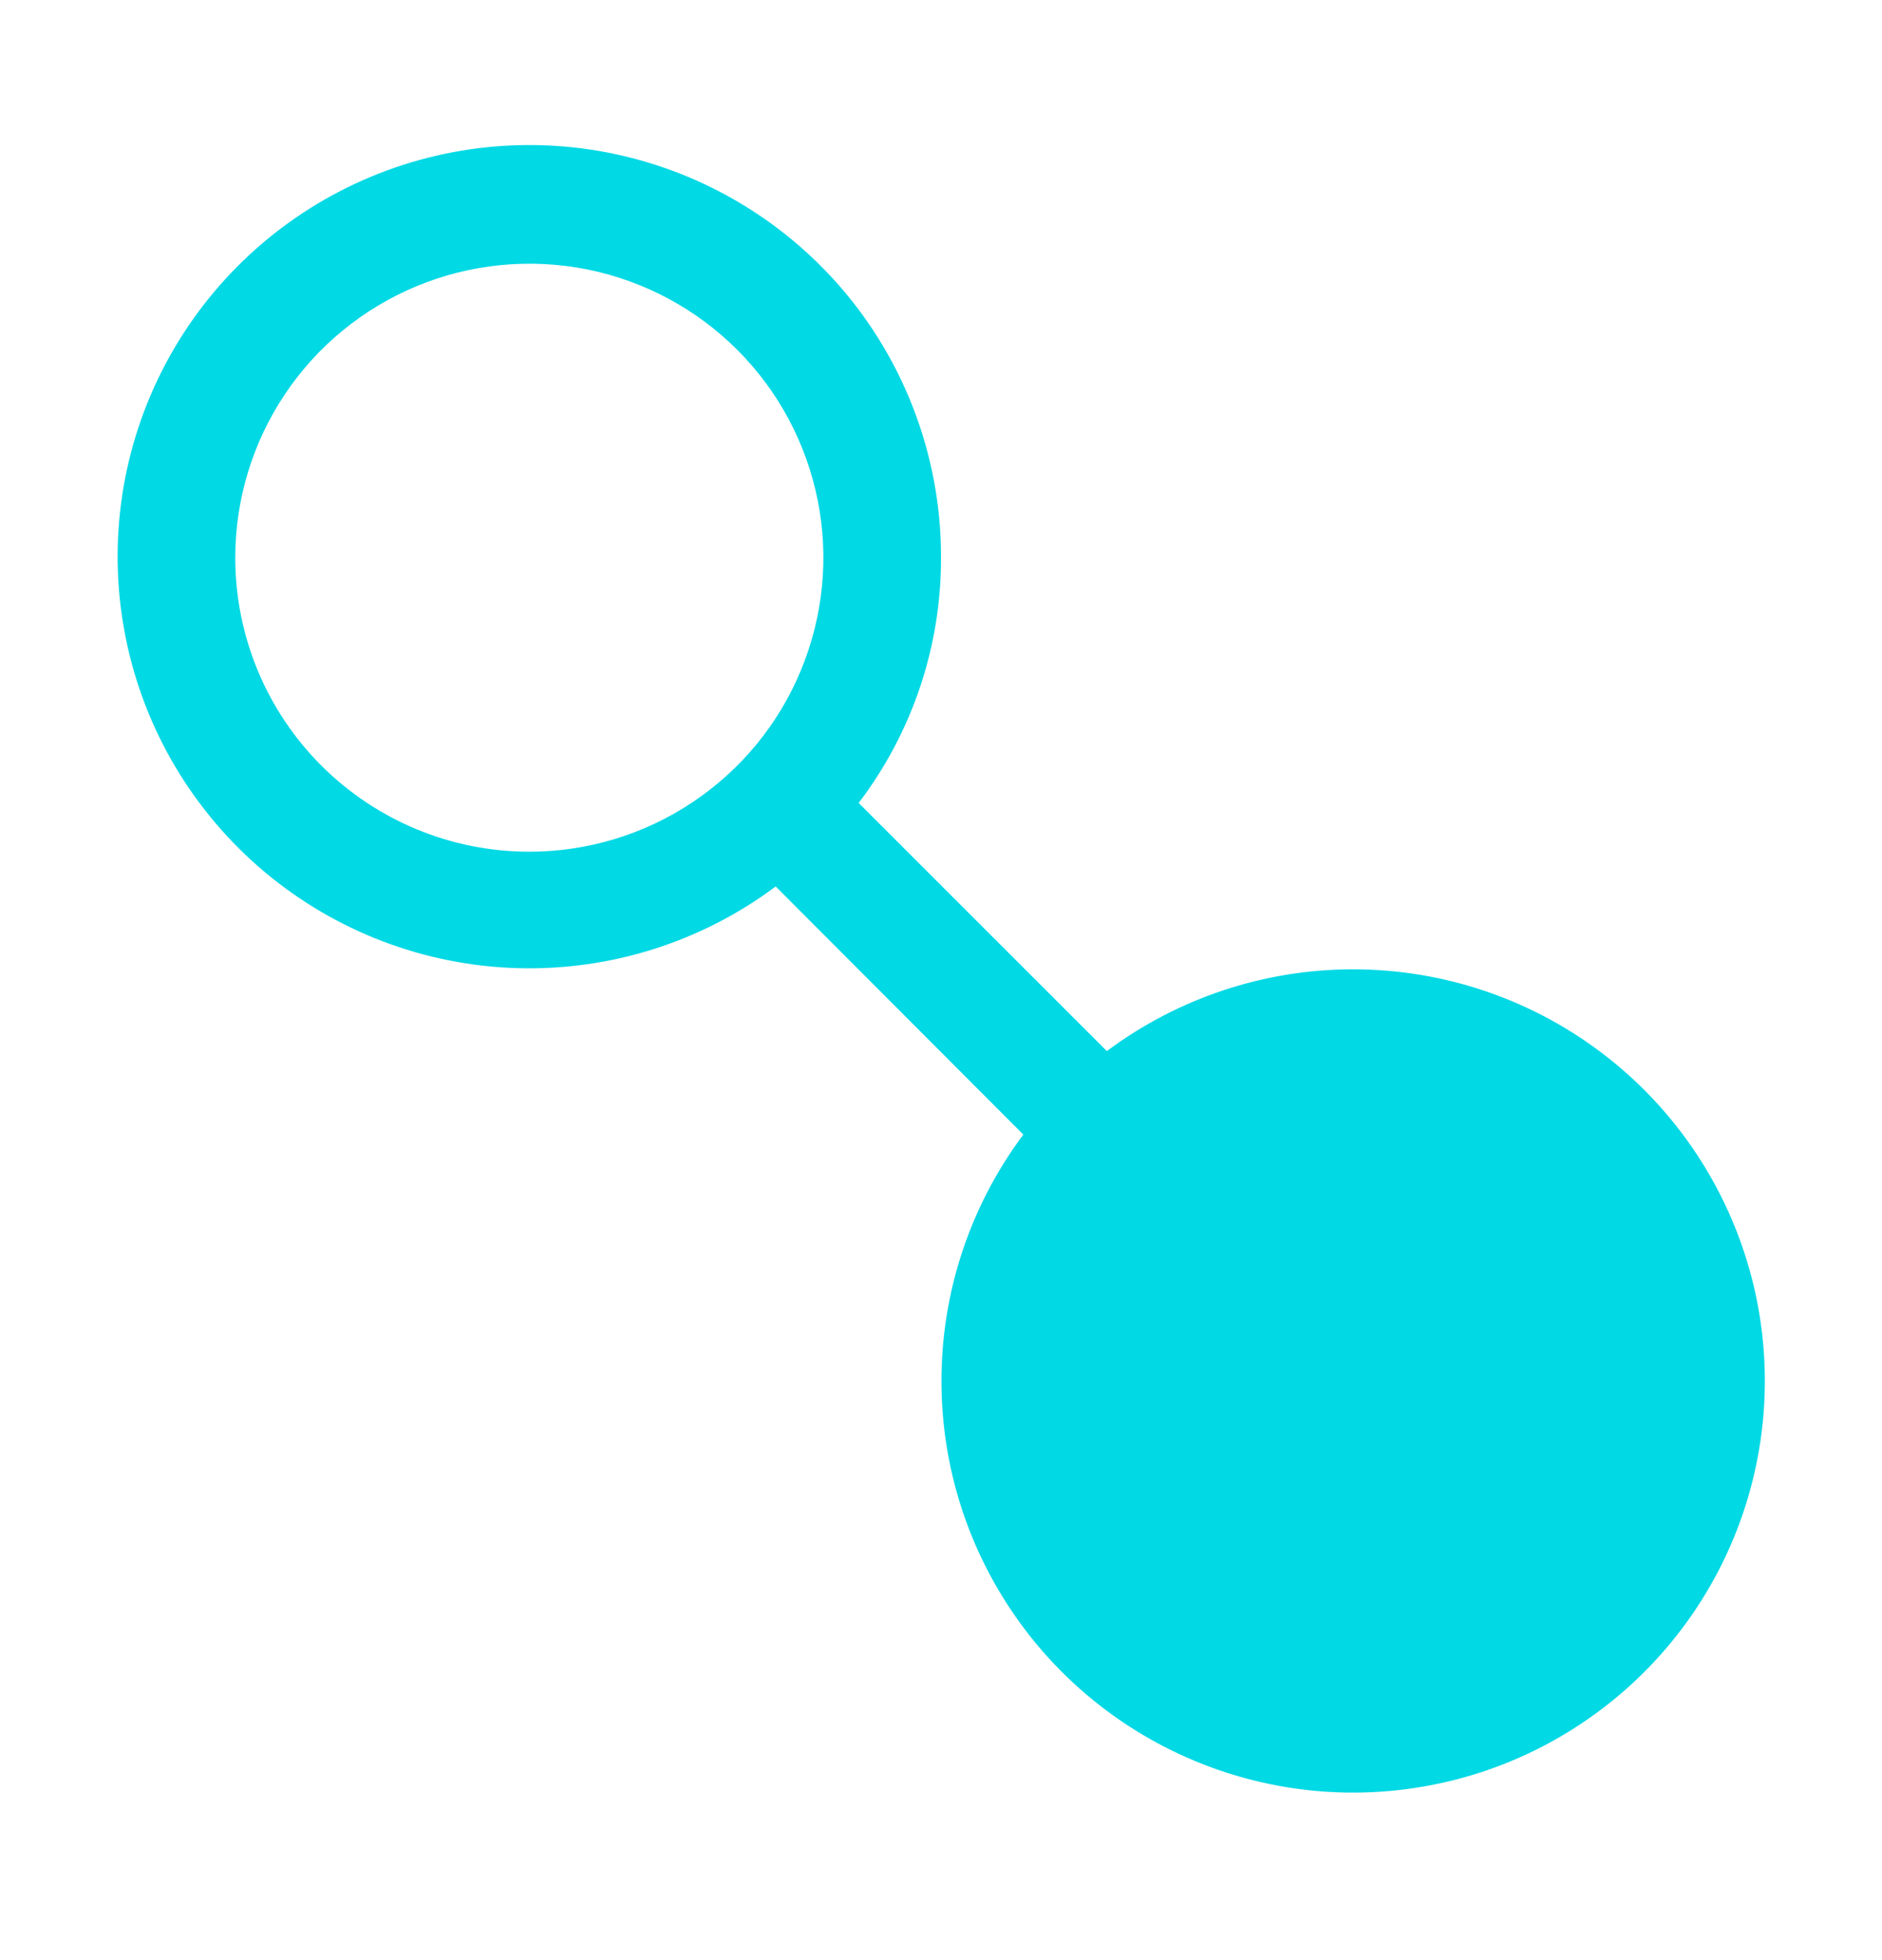<svg width="24" height="25" viewBox="0 0 24 25" fill="none" xmlns="http://www.w3.org/2000/svg">
<path d="M17.25 12.363C16.12 12.364 15.021 12.73 14.115 13.406L10.95 10.241C11.634 9.342 12.003 8.243 12 7.113C12.003 5.93 11.606 4.781 10.875 3.852C10.143 2.923 9.119 2.268 7.968 1.993C6.818 1.719 5.608 1.841 4.536 2.34C3.463 2.839 2.591 3.685 2.059 4.742C1.528 5.799 1.369 7.004 1.609 8.163C1.848 9.321 2.472 10.364 3.378 11.124C4.285 11.884 5.421 12.315 6.604 12.348C7.786 12.381 8.945 12.014 9.892 11.306L13.05 14.471C12.342 15.418 11.975 16.576 12.008 17.759C12.04 18.941 12.471 20.077 13.23 20.984C13.989 21.89 15.033 22.514 16.19 22.754C17.348 22.994 18.553 22.836 19.61 22.306C20.667 21.775 21.514 20.904 22.014 19.832C22.514 18.76 22.637 17.551 22.364 16.401C22.09 15.25 21.437 14.226 20.509 13.493C19.581 12.76 18.433 12.362 17.25 12.363ZM3 7.113C3 6.372 3.22 5.647 3.632 5.03C4.044 4.413 4.63 3.933 5.315 3.649C6 3.365 6.754 3.291 7.482 3.435C8.209 3.58 8.877 3.937 9.402 4.462C9.926 4.986 10.283 5.654 10.428 6.382C10.573 7.109 10.498 7.863 10.214 8.548C9.931 9.234 9.45 9.819 8.833 10.231C8.217 10.643 7.492 10.863 6.75 10.863C5.755 10.863 4.802 10.468 4.098 9.765C3.395 9.062 3 8.108 3 7.113Z" fill="#01E4F0"/>
<path d="M17.25 12.363C16.12 12.364 15.021 12.73 14.115 13.406L10.95 10.241C11.634 9.342 12.003 8.243 12 7.113C12.003 5.93 11.606 4.781 10.875 3.852C10.143 2.923 9.119 2.268 7.968 1.993C6.818 1.719 5.608 1.841 4.536 2.34C3.463 2.839 2.591 3.685 2.059 4.742C1.528 5.799 1.369 7.004 1.609 8.163C1.848 9.321 2.472 10.364 3.378 11.124C4.285 11.884 5.421 12.315 6.604 12.348C7.786 12.381 8.945 12.014 9.892 11.306L13.05 14.471C12.342 15.418 11.975 16.576 12.008 17.759C12.04 18.941 12.471 20.077 13.23 20.984C13.989 21.89 15.033 22.514 16.19 22.754C17.348 22.994 18.553 22.836 19.61 22.306C20.667 21.775 21.514 20.904 22.014 19.832C22.514 18.76 22.637 17.551 22.364 16.401C22.09 15.25 21.437 14.226 20.509 13.493C19.581 12.76 18.433 12.362 17.25 12.363ZM3 7.113C3 6.372 3.22 5.647 3.632 5.03C4.044 4.413 4.63 3.933 5.315 3.649C6 3.365 6.754 3.291 7.482 3.435C8.209 3.58 8.877 3.937 9.402 4.462C9.926 4.986 10.283 5.654 10.428 6.382C10.573 7.109 10.498 7.863 10.214 8.548C9.931 9.234 9.45 9.819 8.833 10.231C8.217 10.643 7.492 10.863 6.75 10.863C5.755 10.863 4.802 10.468 4.098 9.765C3.395 9.062 3 8.108 3 7.113Z" fill="black" fill-opacity="0.05"/>
</svg>
